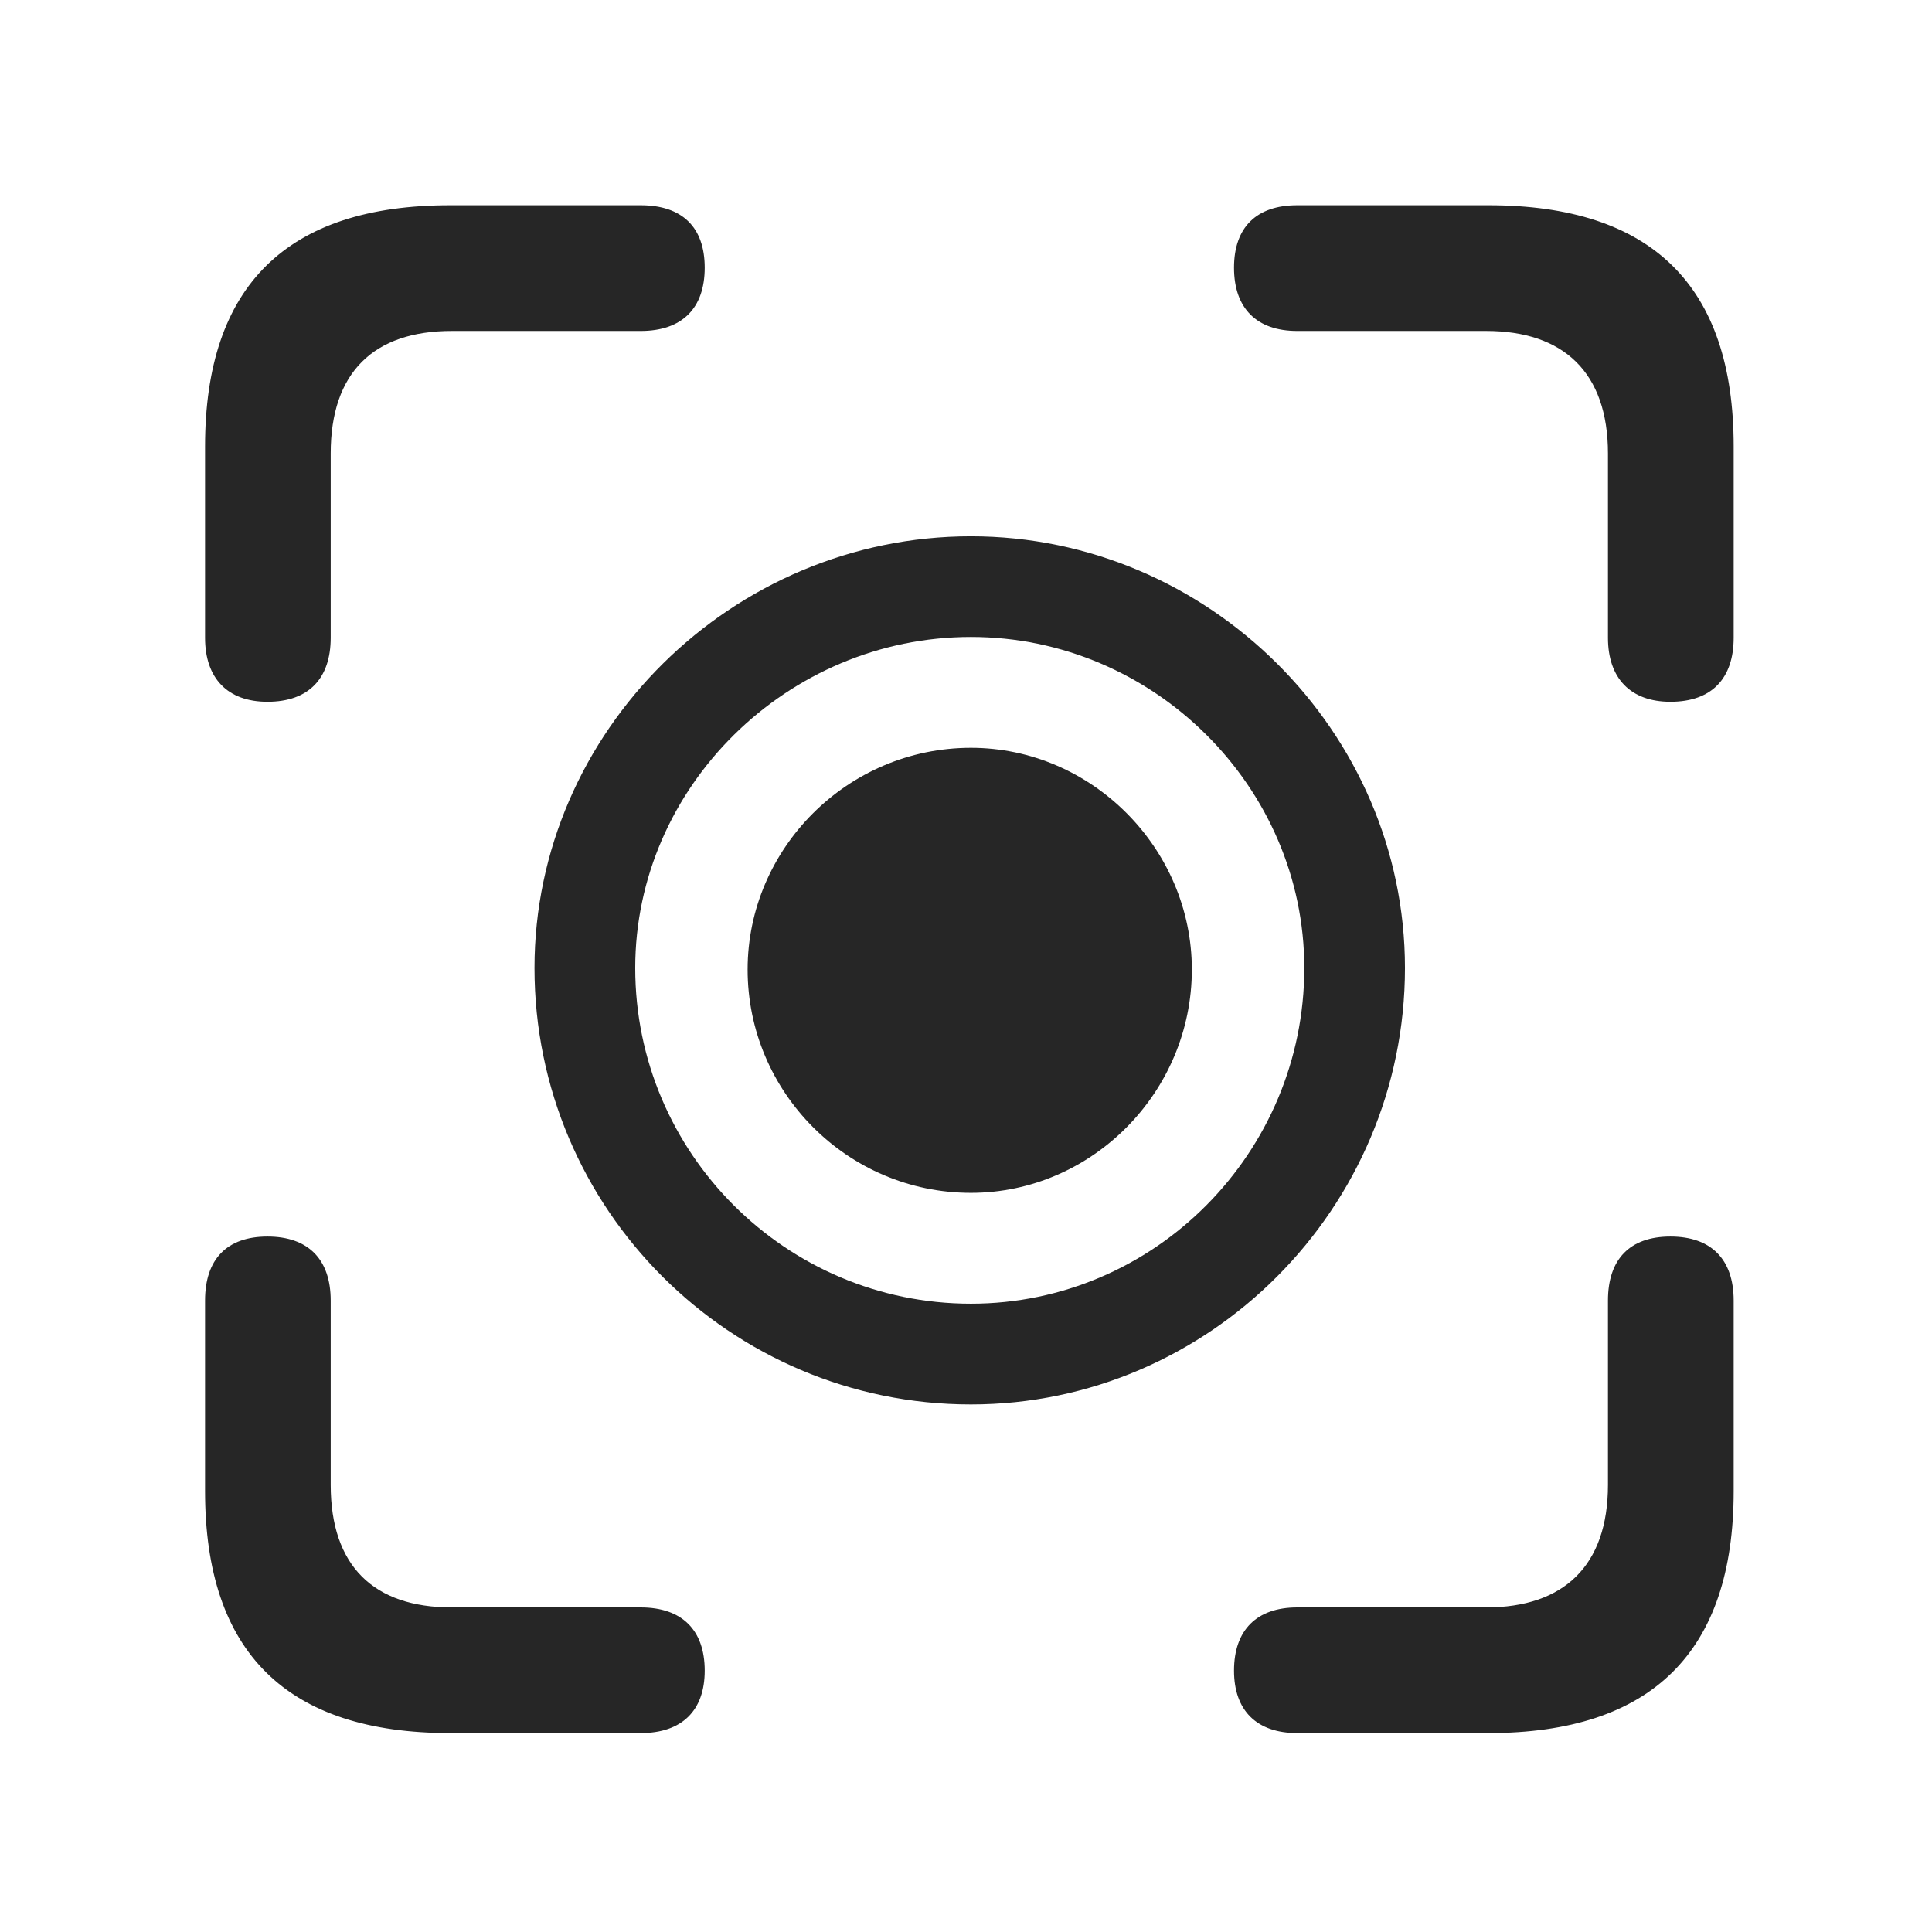 <svg width="29" height="29" viewBox="0 0 29 29" fill="currentColor" xmlns="http://www.w3.org/2000/svg">
<g clip-path="url(#clip0_2207_36505)">
<path d="M4.015 10.534C4.636 10.534 4.964 10.182 4.964 9.573V6.807C4.964 5.589 5.609 4.968 6.781 4.968H9.617C10.238 4.968 10.578 4.628 10.578 4.018C10.578 3.409 10.238 3.081 9.617 3.081H6.757C4.308 3.081 3.078 4.288 3.078 6.702V9.573C3.078 10.182 3.417 10.534 4.015 10.534ZM25.074 10.534C25.695 10.534 26.023 10.182 26.023 9.573V6.702C26.023 4.288 24.792 3.081 22.343 3.081H19.472C18.863 3.081 18.523 3.409 18.523 4.018C18.523 4.628 18.863 4.968 19.472 4.968H22.308C23.468 4.968 24.136 5.589 24.136 6.807V9.573C24.136 10.182 24.476 10.534 25.074 10.534ZM6.757 26.014H9.617C10.238 26.014 10.578 25.675 10.578 25.077C10.578 24.468 10.238 24.128 9.617 24.128H6.781C5.609 24.128 4.964 23.507 4.964 22.288V19.522C4.964 18.901 4.625 18.561 4.015 18.561C3.406 18.561 3.078 18.901 3.078 19.522V22.382C3.078 24.807 4.308 26.014 6.757 26.014ZM19.472 26.014H22.343C24.792 26.014 26.023 24.796 26.023 22.382V19.522C26.023 18.901 25.683 18.561 25.074 18.561C24.464 18.561 24.136 18.901 24.136 19.522V22.288C24.136 23.507 23.468 24.128 22.308 24.128H19.472C18.863 24.128 18.523 24.468 18.523 25.077C18.523 25.675 18.863 26.014 19.472 26.014Z" fill="currentColor" fill-opacity="0.85"/>
<path d="M14.574 21.081C18.148 21.081 21.089 18.139 21.089 14.53C21.089 10.979 18.136 8.05 14.574 8.05C10.988 8.05 8.023 10.979 8.023 14.53C8.023 18.151 10.964 21.081 14.574 21.081ZM14.574 19.569C11.796 19.569 9.535 17.307 9.535 14.53C9.535 11.811 11.82 9.561 14.574 9.561C17.316 9.561 19.578 11.811 19.578 14.53C19.578 17.307 17.328 19.569 14.574 19.569ZM14.574 17.905C16.39 17.905 17.89 16.393 17.89 14.553C17.89 12.737 16.39 11.225 14.574 11.225C12.722 11.225 11.222 12.737 11.222 14.553C11.222 16.393 12.722 17.905 14.574 17.905Z" fill="currentColor" fill-opacity="0.85"/>
</g>
<defs>
<clipPath id="clip0_2207_36505">
<rect width="22.945" height="22.957" fill="currentColor" transform="translate(3.078 3.057)"/>
</clipPath>
</defs>
</svg>
